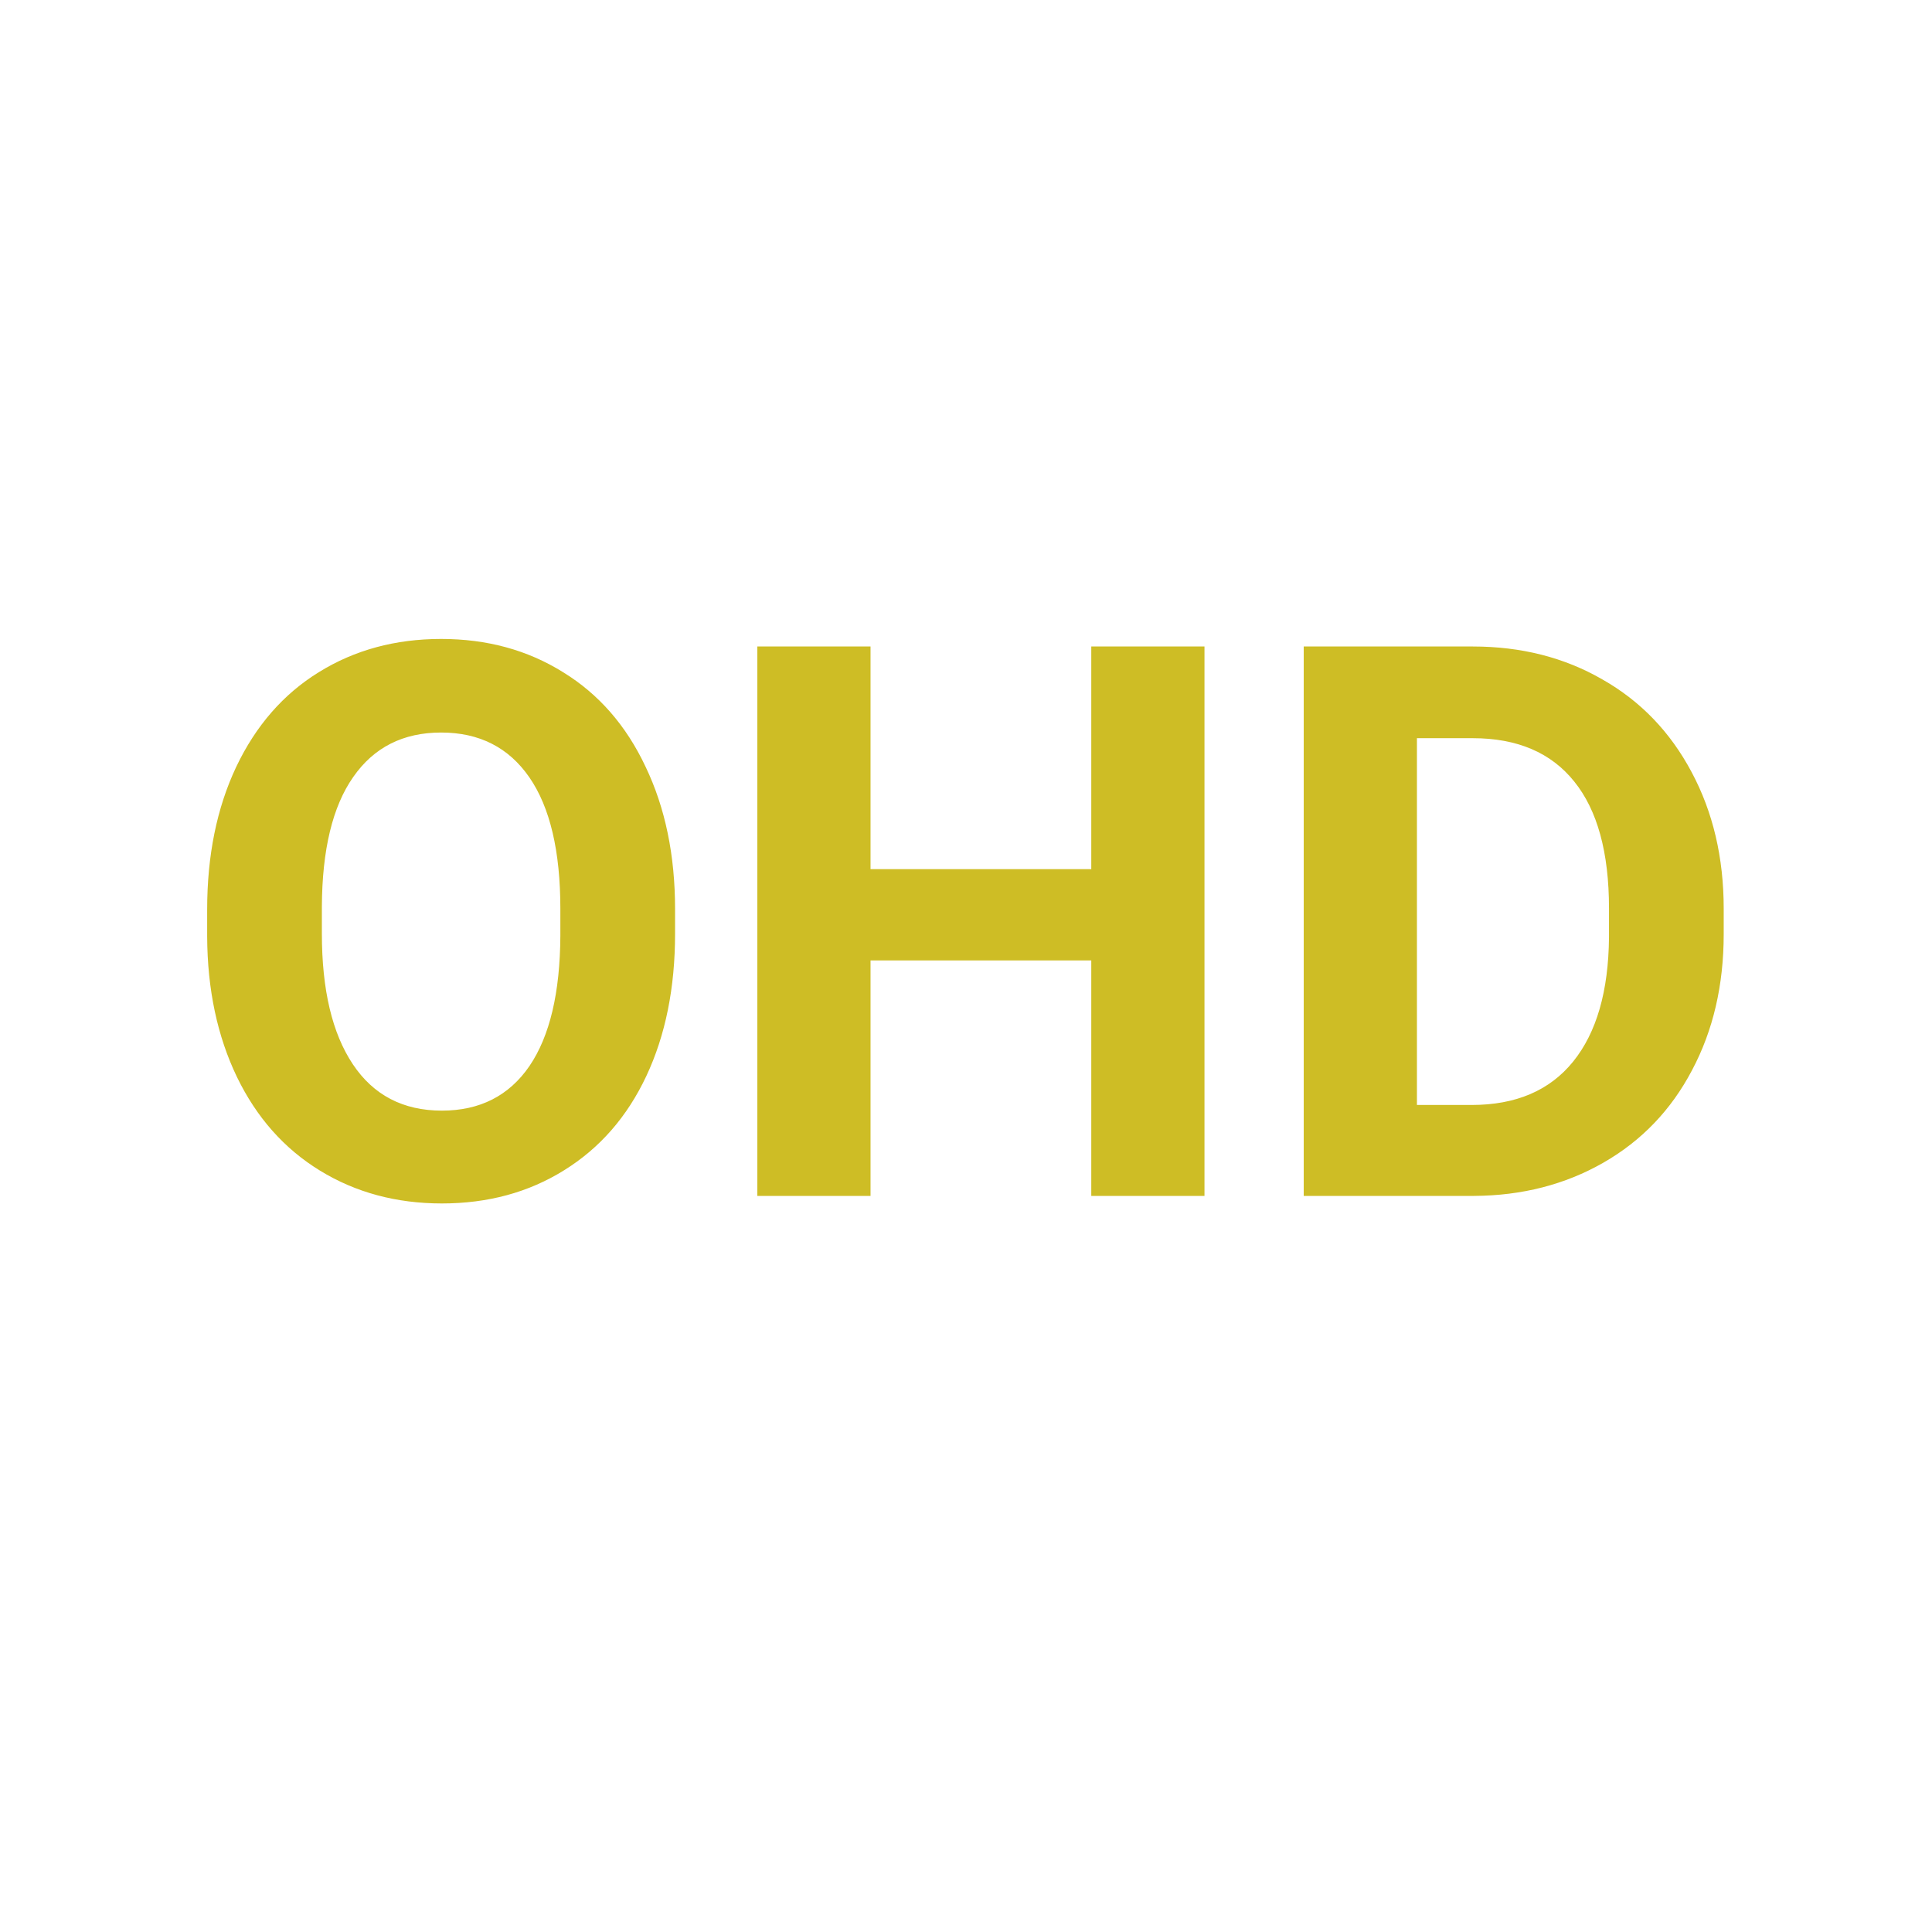 <svg width="1000" height="1000" viewBox="0 0 1000 1000" fill="none" xmlns="http://www.w3.org/2000/svg">
<path d="M349.414 483.258C349.414 511.253 344.466 535.797 334.57 556.891C324.674 577.984 310.482 594.26 291.992 605.719C273.633 617.177 252.539 622.906 228.711 622.906C205.143 622.906 184.115 617.242 165.625 605.914C147.135 594.586 132.812 578.44 122.656 557.477C112.5 536.383 107.357 512.164 107.227 484.82V470.758C107.227 442.763 112.24 418.154 122.266 396.93C132.422 375.576 146.68 359.234 165.039 347.906C183.529 336.448 204.622 330.719 228.32 330.719C252.018 330.719 273.047 336.448 291.406 347.906C309.896 359.234 324.154 375.576 334.18 396.93C344.336 418.154 349.414 442.698 349.414 470.562V483.258ZM290.039 470.367C290.039 440.549 284.701 417.893 274.023 402.398C263.346 386.904 248.112 379.156 228.32 379.156C208.659 379.156 193.49 386.839 182.812 402.203C172.135 417.438 166.732 439.833 166.602 469.391V483.258C166.602 512.294 171.94 534.82 182.617 550.836C193.294 566.852 208.659 574.859 228.711 574.859C248.372 574.859 263.477 567.177 274.023 551.812C284.57 536.318 289.909 513.792 290.039 484.234V470.367ZM623.438 619H564.844V497.125H450.586V619H391.992V334.625H450.586V449.859H564.844V334.625H623.438V619ZM674.805 619V334.625H762.305C787.305 334.625 809.635 340.289 829.297 351.617C849.089 362.815 864.518 378.831 875.586 399.664C886.654 420.367 892.188 443.935 892.188 470.367V483.453C892.188 509.885 886.719 533.388 875.781 553.961C864.974 574.534 849.674 590.484 829.883 601.812C810.091 613.141 787.76 618.87 762.891 619H674.805ZM733.398 382.086V571.93H761.719C784.635 571.93 802.148 564.443 814.258 549.469C826.367 534.495 832.552 513.076 832.812 485.211V470.172C832.812 441.266 826.823 419.391 814.844 404.547C802.865 389.573 785.352 382.086 762.305 382.086H733.398Z" fill="#CEBD25"/>
</svg>
